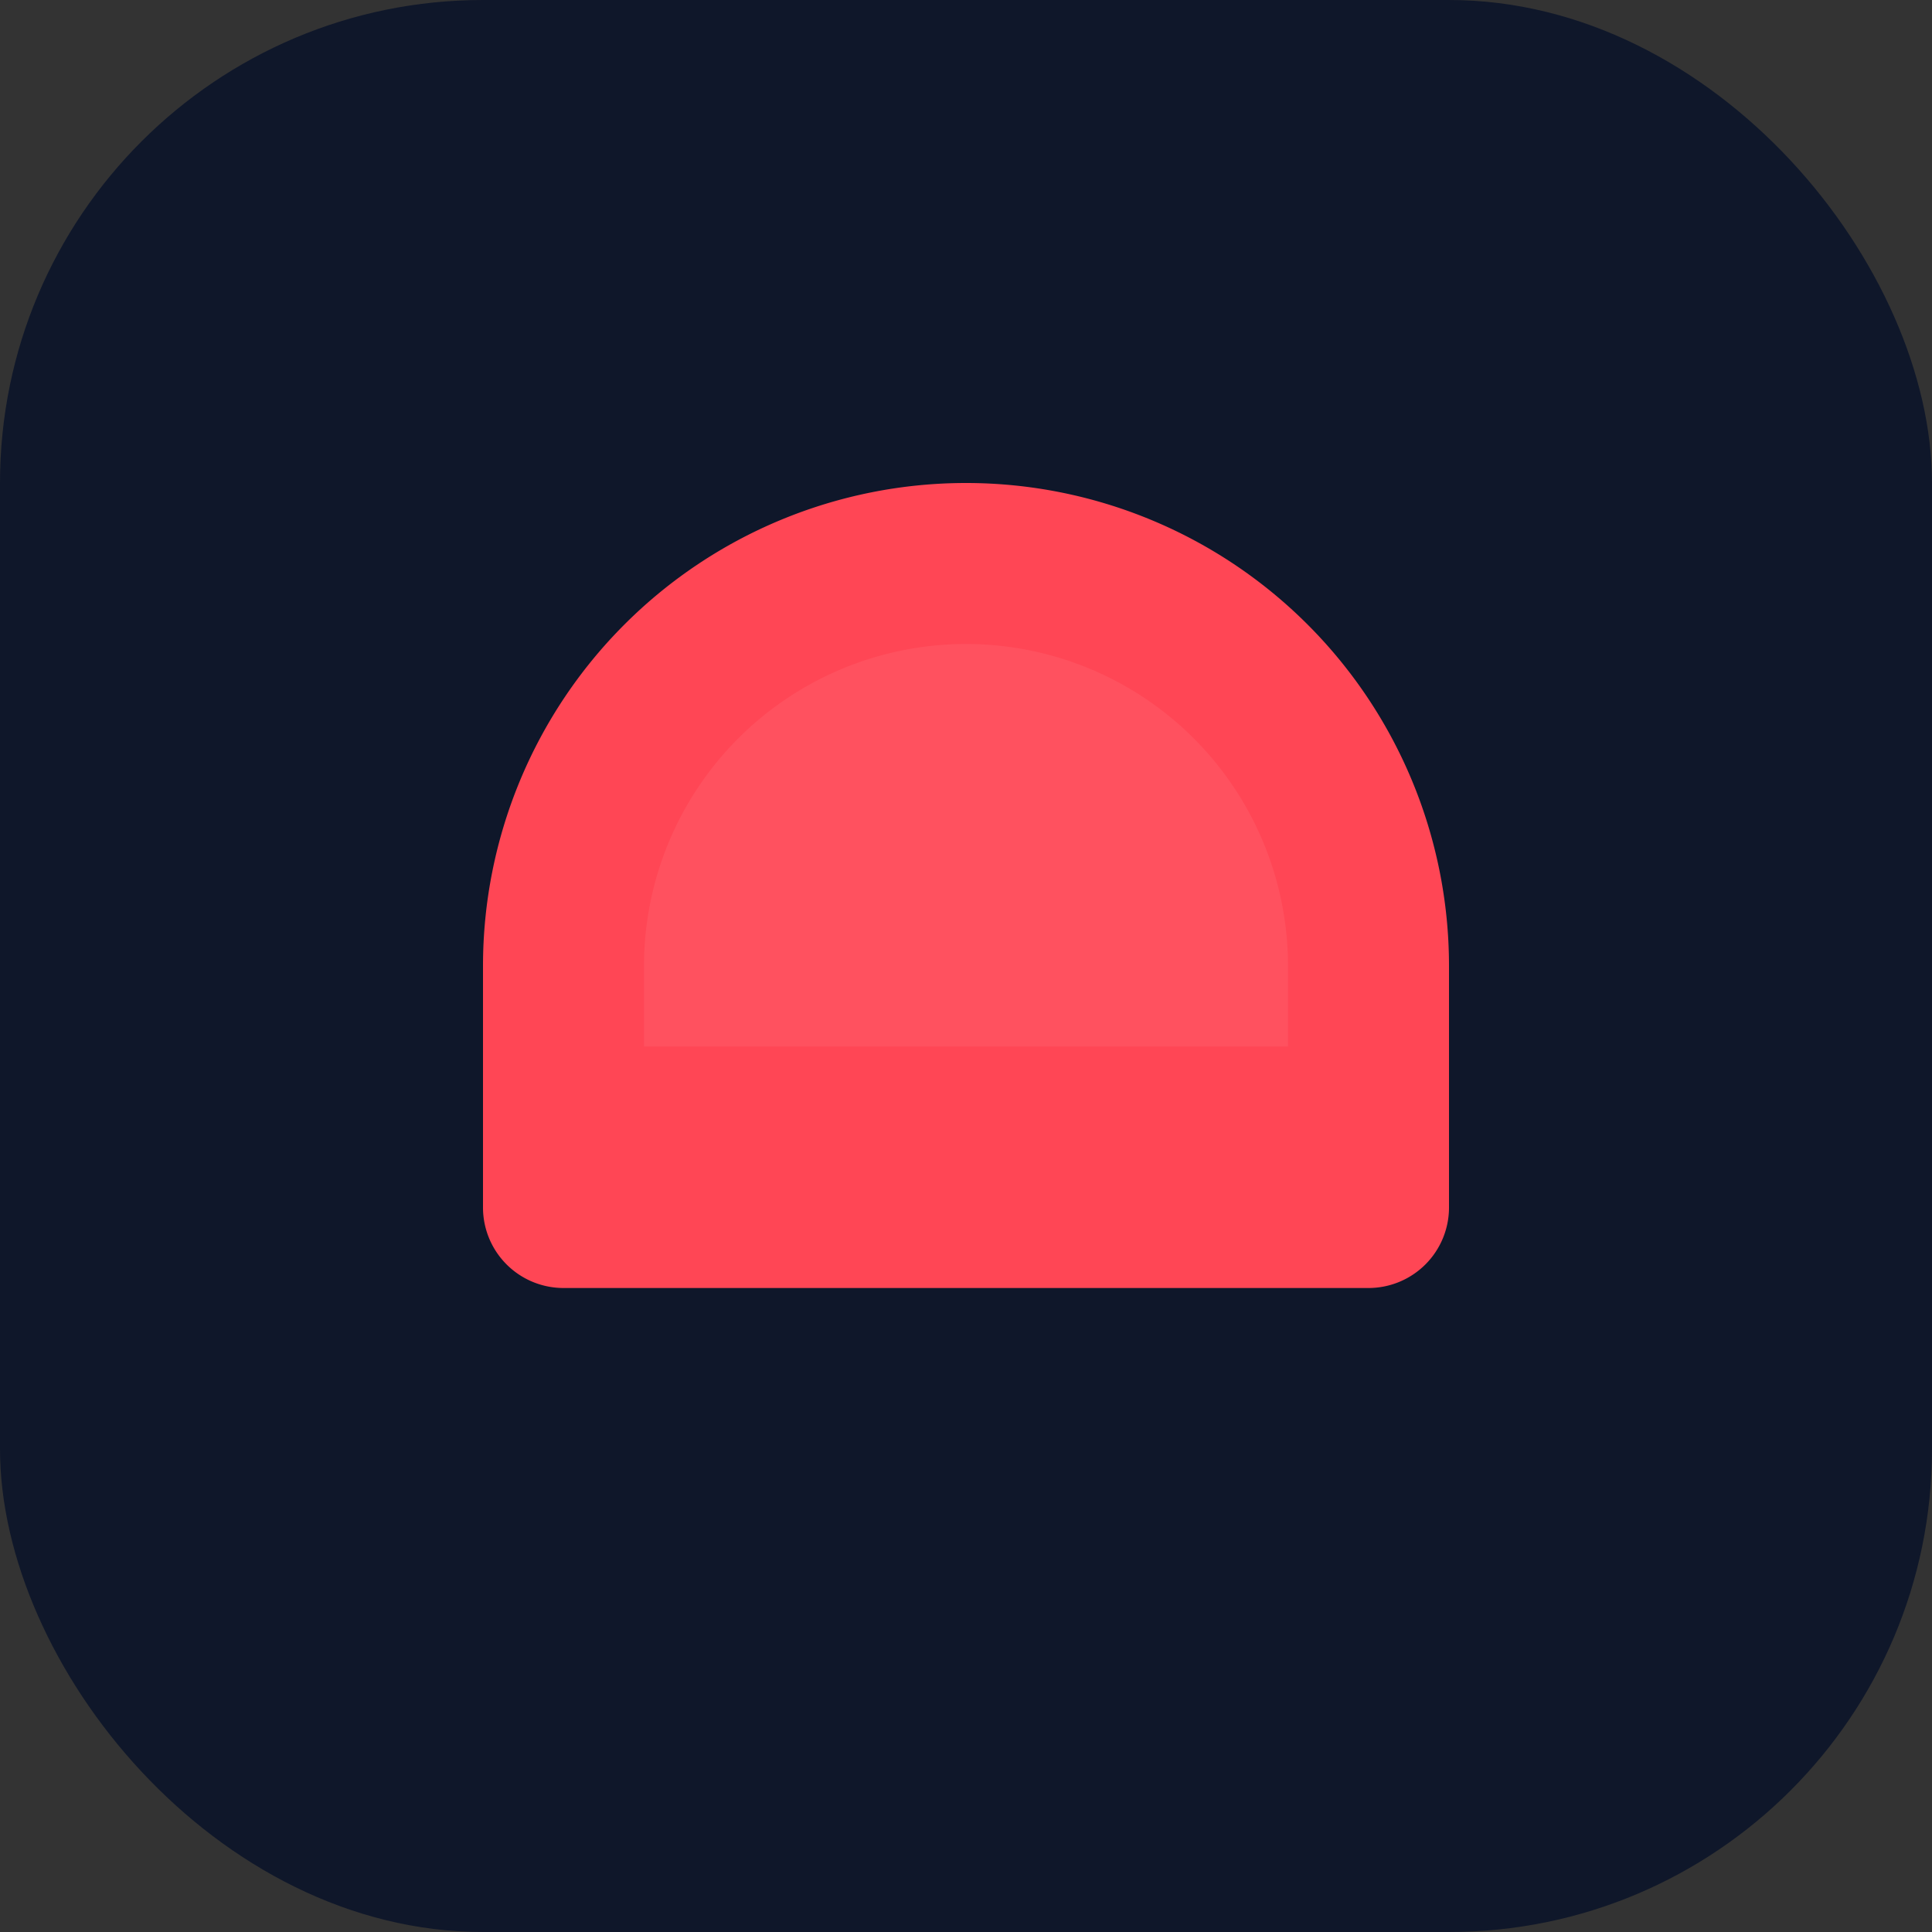 <svg width="120" height="120" viewBox="0 0 24 24" fill="none" xmlns="http://www.w3.org/2000/svg">
  <rect x="0" y="0" width="24" height="24" fill="#333333" stroke="none"/>
  <rect width="24" height="24" rx="6" fill="#0F172A"/>
  <path d="M6 12a6 6 0 0112 0v3a1 1 0 01-1 1H7a1 1 0 01-1-1v-3z" fill="#FF4655"/>
  <path d="M8 12a4 4 0 018 0v1H8v-1z" fill="#fff" opacity="0.06"/>
</svg>
